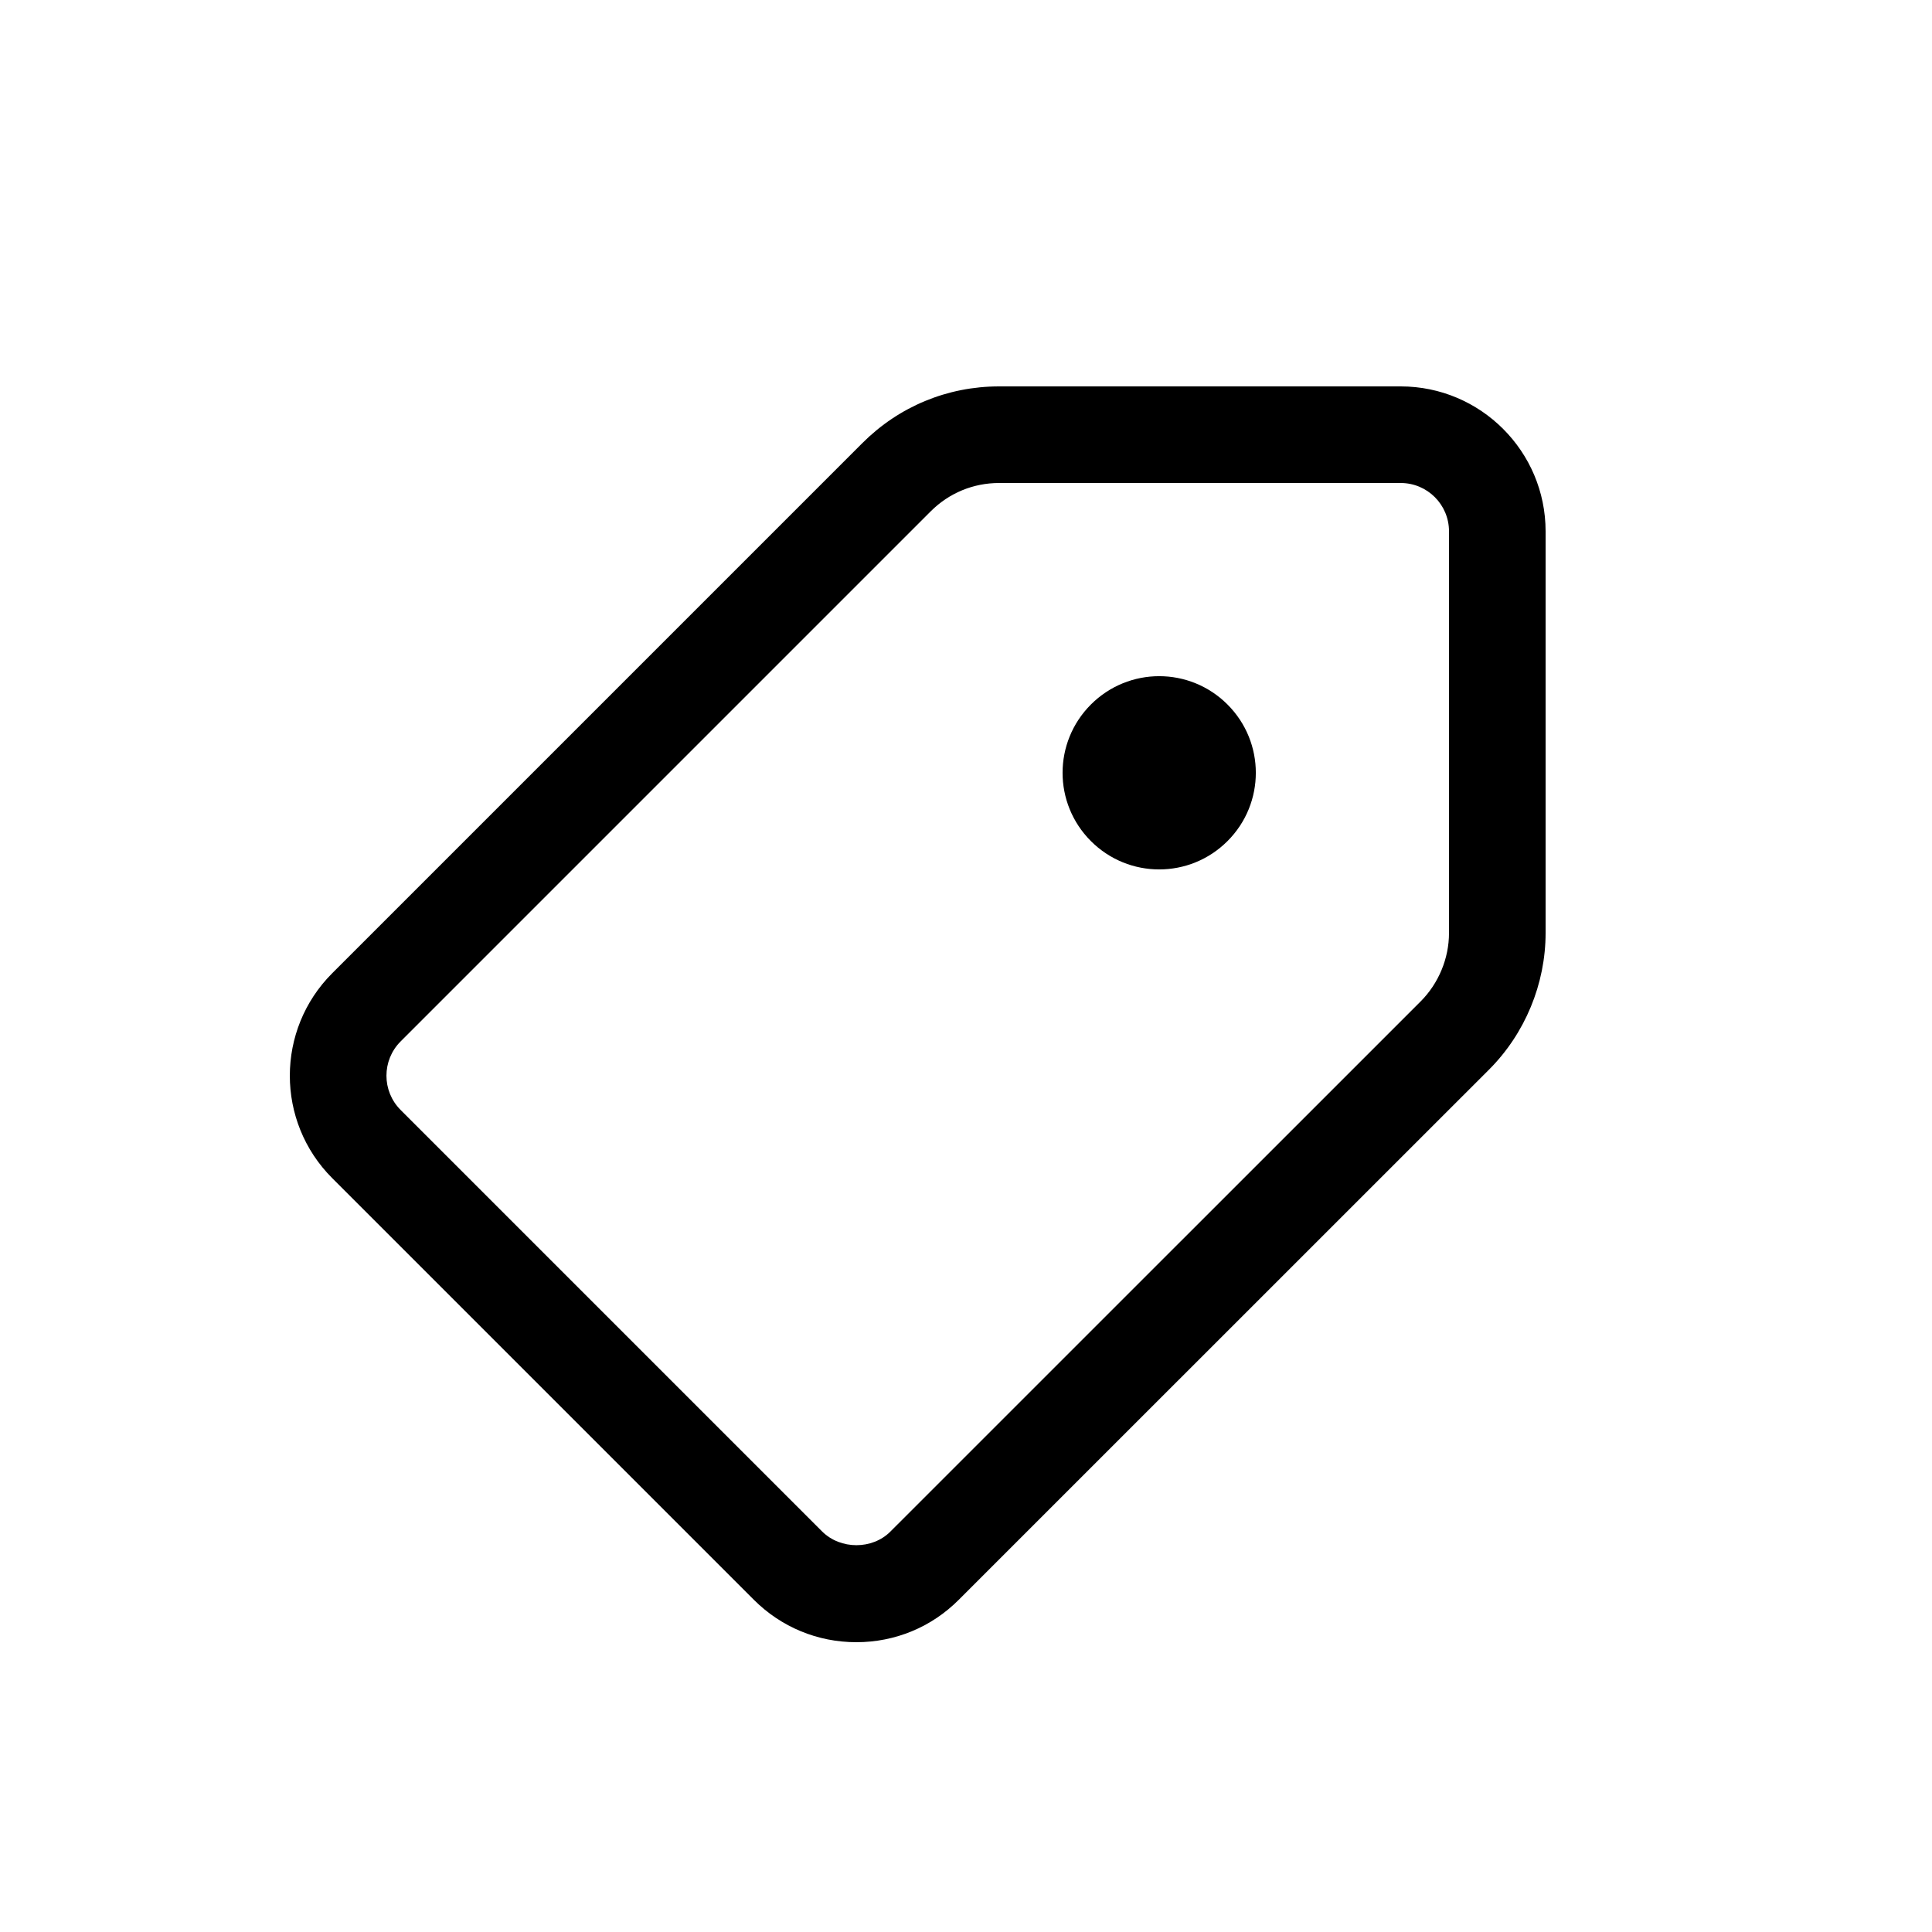 <svg xmlns="http://www.w3.org/2000/svg" width="20" height="20" viewBox="0 0 20 20">
  <path fill-rule="evenodd" d="M14.5,4 C15.327,4 16,4.673 16,5.5 L16,5.5 L16,9.658 C16,10.185 15.787,10.7 15.414,11.073 L15.414,11.073 L9.925,16.561 C9.643,16.844 9.266,17 8.865,17 C8.464,17 8.087,16.844 7.804,16.561 L7.804,16.561 L3.439,12.196 C2.854,11.611 2.854,10.66 3.439,10.075 L3.439,10.075 L8.928,4.586 C9.306,4.208 9.808,4 10.342,4 L10.342,4 Z M14.5,5 L10.342,5 C10.075,5 9.824,5.104 9.635,5.293 L9.635,5.293 L4.146,10.782 C3.952,10.977 3.952,11.294 4.146,11.489 L4.146,11.489 L8.511,15.854 C8.701,16.043 9.031,16.043 9.218,15.854 L9.218,15.854 L14.707,10.366 C14.893,10.179 15,9.921 15,9.658 L15,9.658 L15,5.5 C15,5.224 14.776,5 14.5,5 L14.5,5 Z M11.293,7.293 C11.684,6.902 12.316,6.902 12.707,7.293 C13.098,7.684 13.098,8.316 12.707,8.707 C12.316,9.098 11.684,9.098 11.293,8.707 C10.902,8.316 10.902,7.684 11.293,7.293 Z"/>
</svg>
